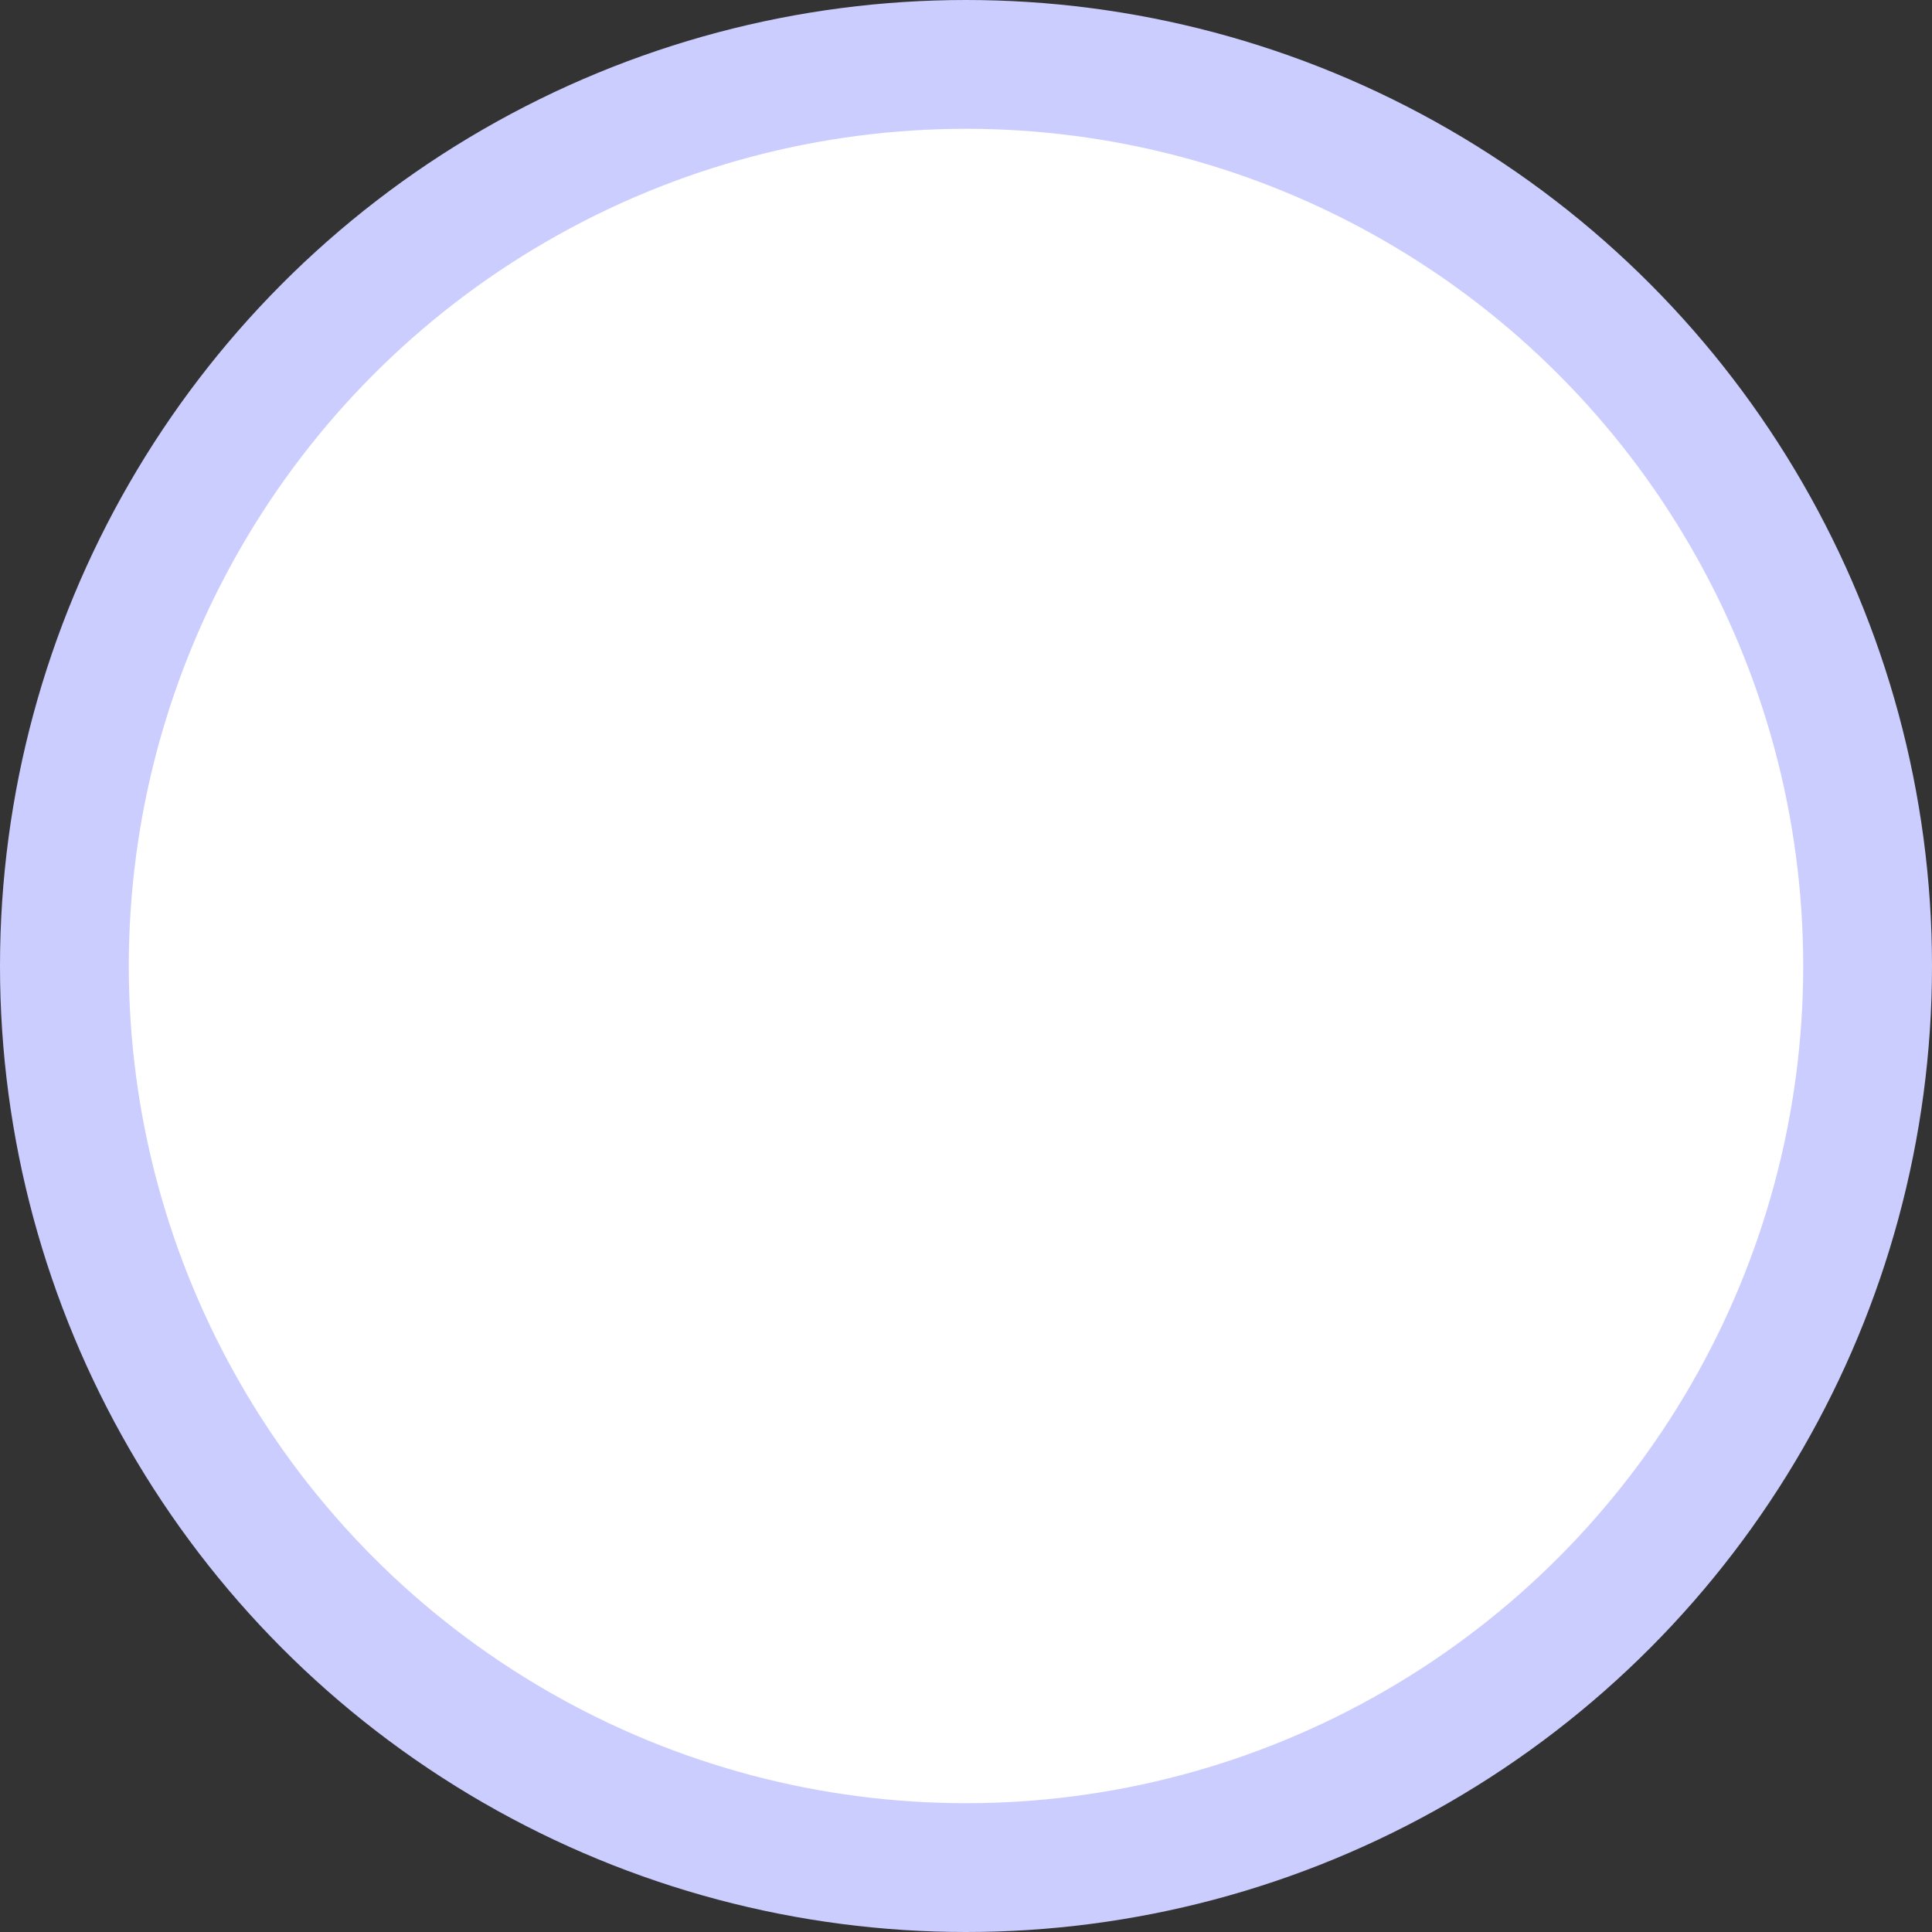 <svg width="15" height="15" viewBox="0 0 15 15" fill="none" xmlns="http://www.w3.org/2000/svg">
<rect x="0" y="0" width="15" height="15" fill="#333333" stroke="none"/>
<circle id="Ellipse 8" cx="7.5" cy="7.5" r="7" fill="white" stroke="#CBCDFF"/>
</svg>
